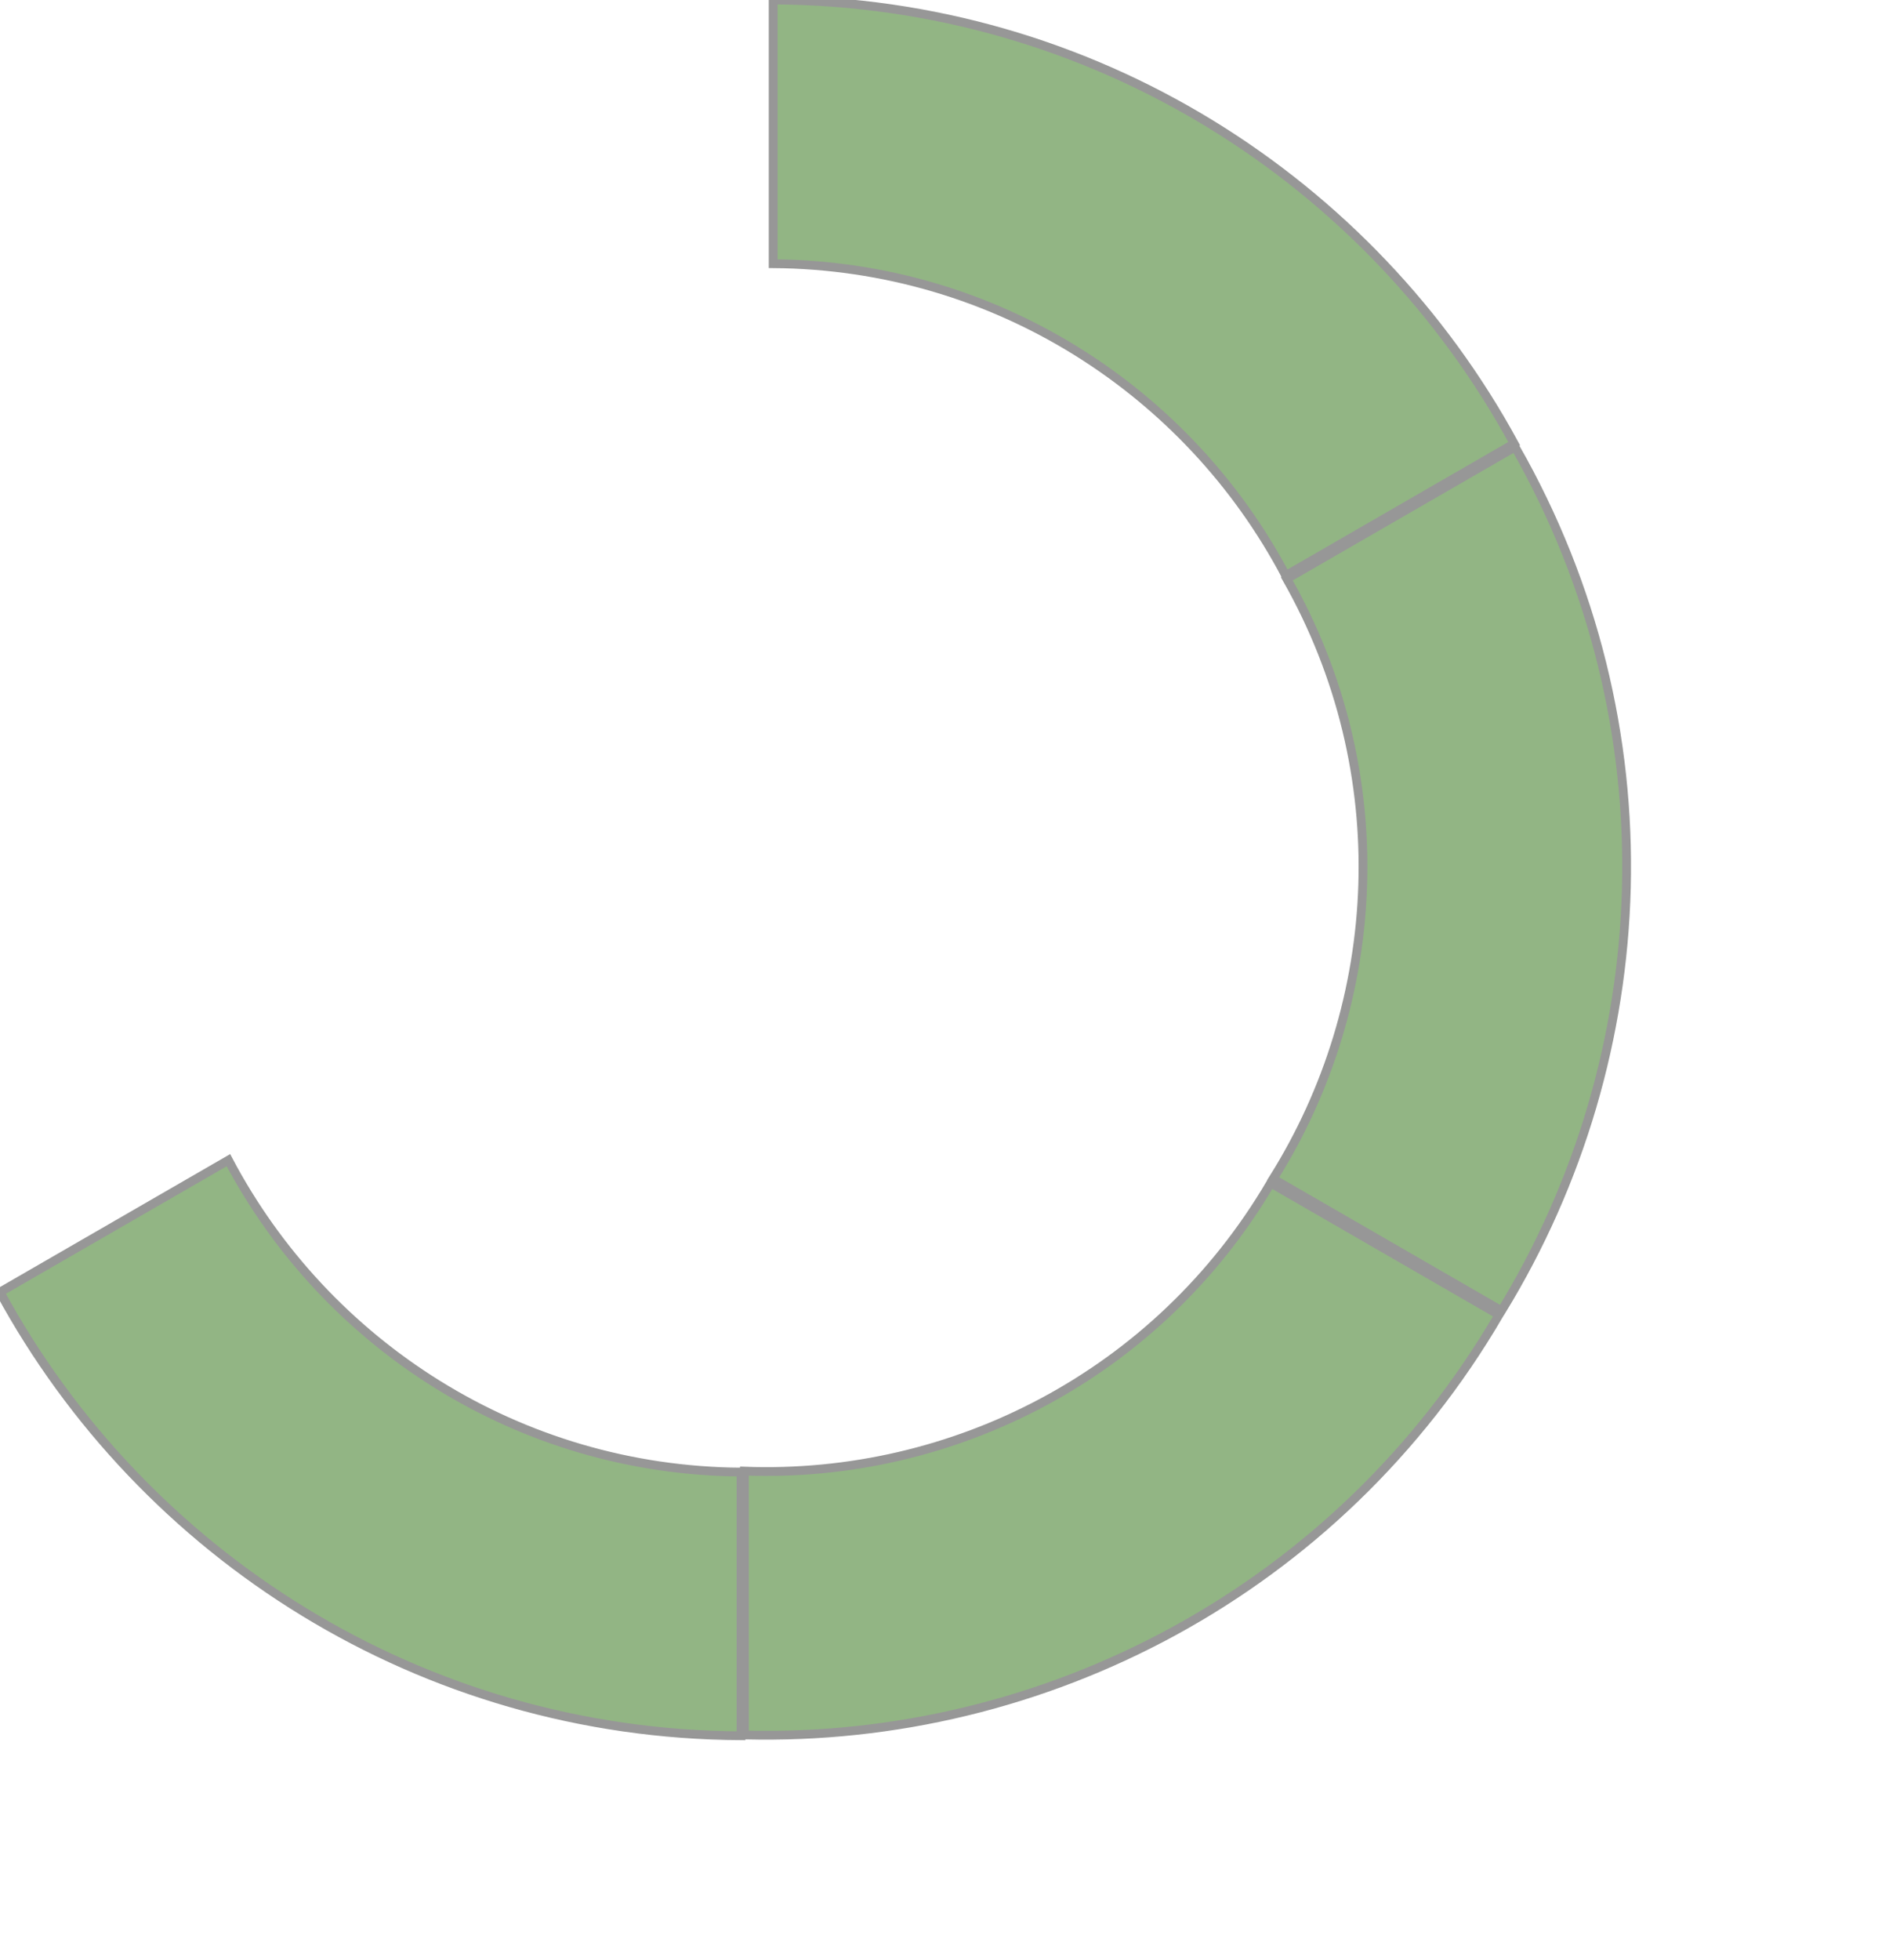 <svg xmlns="http://www.w3.org/2000/svg" width="215" height="223" viewBox="0 0 215 223">
    <g fill="#92B584" fill-rule="evenodd" stroke="#979797">
        <path d="M172.34 50.476l-25.999 15.01C135.268 44.52 113.316 30.188 88 30.002V0c36.42.185 68.069 20.545 84.34 50.476zM170.897 149.13L144.9 134.12c12.62-20.073 14.058-46.25 1.561-68.268l25.981-15c18.05 31.633 16.242 69.221-1.544 98.278zM84.728 197.397v-30.02c23.694.893 47.082-10.951 59.902-32.782l25.981 15c-18.37 31.448-51.827 48.676-85.883 47.802zM0 147.01L25.998 132c11.074 20.967 33.025 35.3 58.341 35.486v30C47.92 197.302 16.271 176.941 0 147.01z"/>
    </g>
</svg>
